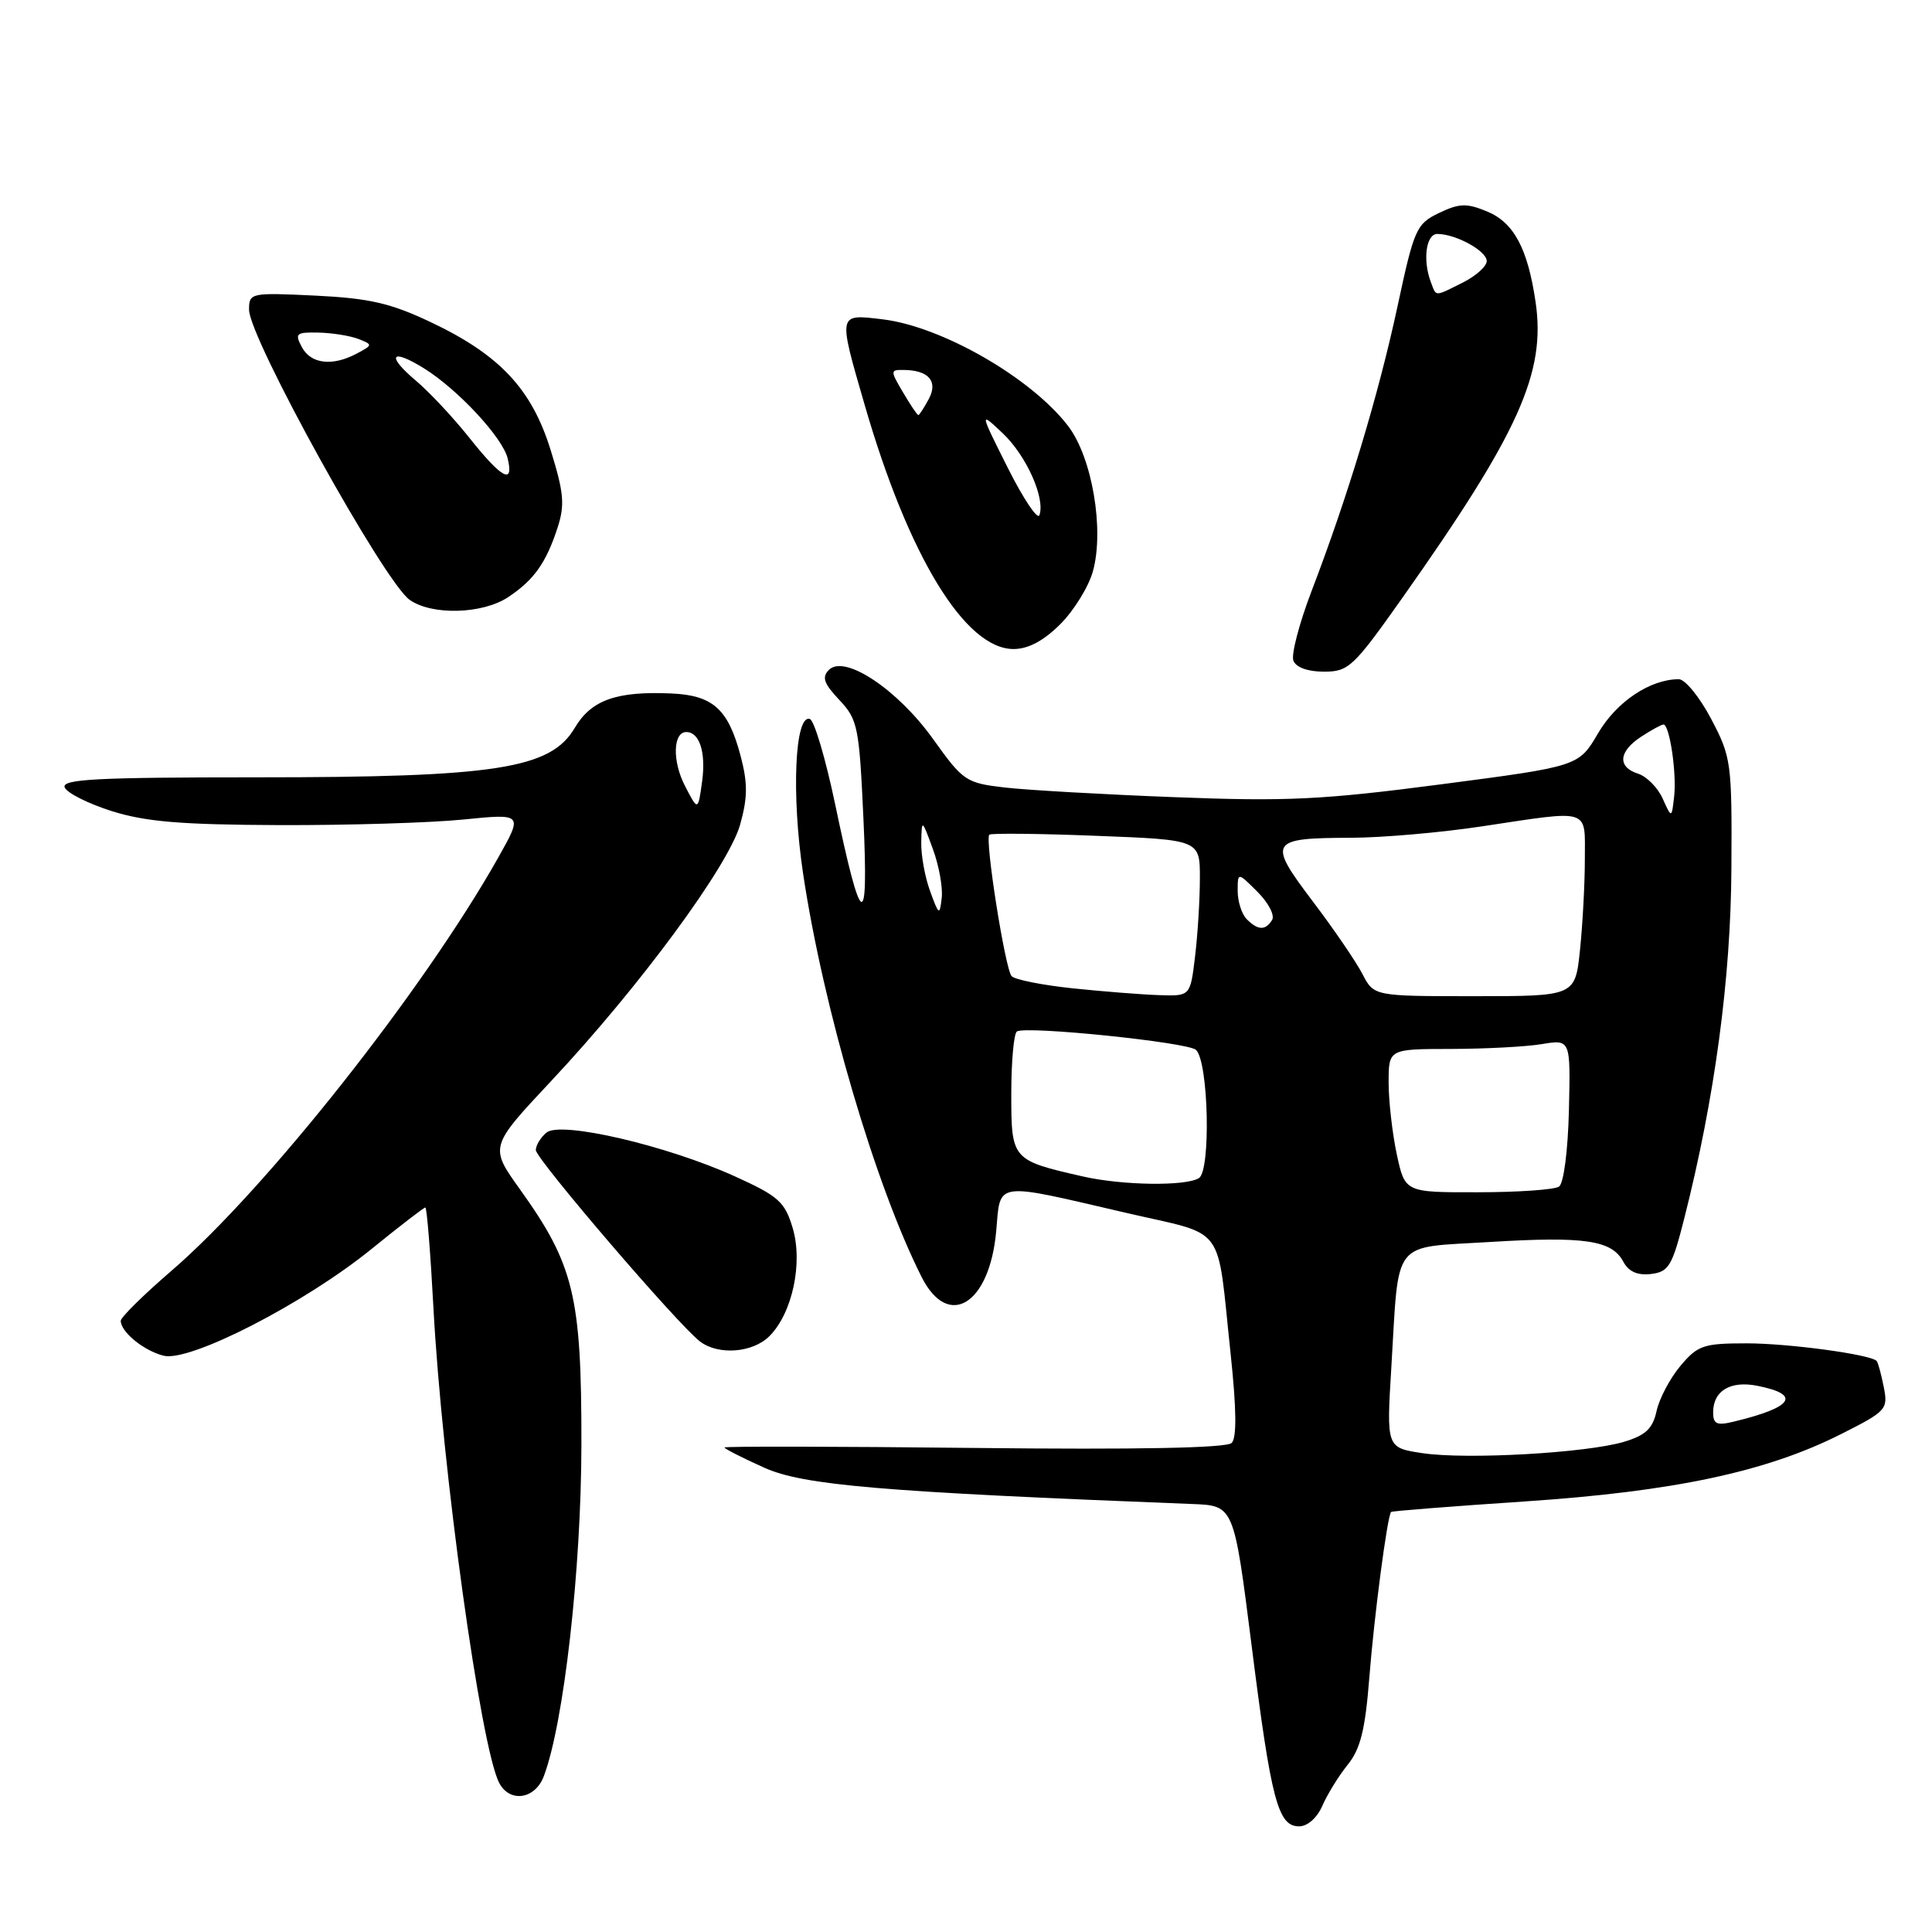 <?xml version="1.0" encoding="UTF-8" standalone="no"?>
<!DOCTYPE svg PUBLIC "-//W3C//DTD SVG 1.1//EN" "http://www.w3.org/Graphics/SVG/1.1/DTD/svg11.dtd" >
<svg xmlns="http://www.w3.org/2000/svg" xmlns:xlink="http://www.w3.org/1999/xlink" version="1.1" viewBox="0 0 256 256">
 <g >
 <path fill="currentColor"
d=" M 175.23 239.25 C 175.89 237.74 177.40 235.29 178.59 233.82 C 180.27 231.74 180.90 229.19 181.44 222.32 C 182.08 214.12 183.83 200.84 184.33 200.34 C 184.45 200.22 192.41 199.59 202.02 198.95 C 221.78 197.63 234.06 195.02 243.94 190.03 C 249.99 186.98 250.20 186.74 249.60 183.75 C 249.26 182.04 248.84 180.50 248.66 180.33 C 247.80 179.46 236.98 178.00 231.45 178.00 C 225.72 178.00 224.96 178.26 222.67 180.98 C 221.30 182.61 219.87 185.30 219.51 186.95 C 218.99 189.31 218.07 190.18 215.18 191.05 C 210.20 192.53 194.33 193.43 188.47 192.55 C 183.71 191.83 183.71 191.83 184.36 181.17 C 185.40 163.94 184.27 165.38 197.42 164.57 C 209.97 163.80 213.57 164.33 215.09 167.17 C 215.80 168.50 216.97 169.02 218.76 168.81 C 221.11 168.53 221.57 167.77 223.16 161.50 C 227.20 145.59 229.35 129.67 229.42 115.00 C 229.50 101.02 229.40 100.31 226.73 95.25 C 225.21 92.36 223.28 90.00 222.45 90.00 C 218.66 90.00 214.20 92.98 211.76 97.15 C 209.19 101.54 209.19 101.54 191.00 103.92 C 175.25 105.98 170.51 106.21 155.65 105.63 C 146.22 105.27 136.09 104.69 133.14 104.35 C 127.99 103.75 127.62 103.50 123.64 97.93 C 118.93 91.35 111.92 86.68 109.84 88.76 C 108.87 89.73 109.16 90.57 111.21 92.74 C 113.66 95.34 113.85 96.28 114.41 108.50 C 115.11 123.73 114.14 123.22 110.66 106.56 C 109.40 100.55 107.90 95.47 107.31 95.27 C 105.32 94.61 104.85 105.27 106.41 115.73 C 109.08 133.58 116.00 157.11 122.14 169.25 C 125.67 176.21 131.13 172.83 132.00 163.15 C 132.59 156.46 131.56 156.61 149.22 160.71 C 162.68 163.84 161.18 161.83 163.06 179.34 C 163.84 186.70 163.89 190.51 163.20 191.20 C 162.53 191.87 150.69 192.10 129.09 191.86 C 110.89 191.66 96.00 191.63 96.00 191.80 C 96.00 191.97 98.36 193.17 101.25 194.47 C 106.44 196.81 116.73 197.68 158.00 199.29 C 163.50 199.50 163.50 199.50 165.84 218.00 C 168.44 238.60 169.33 242.00 172.14 242.00 C 173.26 242.00 174.53 240.87 175.23 239.25 Z  M 72.05 235.38 C 74.71 228.36 77.02 208.03 77.04 191.37 C 77.06 171.76 76.06 167.60 68.91 157.61 C 64.86 151.96 64.86 151.96 73.04 143.23 C 84.71 130.79 96.53 114.74 98.07 109.27 C 99.08 105.65 99.09 103.78 98.12 100.11 C 96.49 93.96 94.47 92.14 89.00 91.89 C 81.68 91.56 78.34 92.75 76.15 96.46 C 72.96 101.87 65.72 103.00 34.08 103.00 C 12.84 103.00 8.16 103.24 8.57 104.33 C 8.85 105.06 11.65 106.47 14.79 107.47 C 19.29 108.89 23.99 109.28 37.00 109.33 C 46.08 109.36 57.06 109.03 61.40 108.59 C 69.30 107.80 69.30 107.80 66.01 113.65 C 56.09 131.24 35.25 157.59 22.75 168.36 C 19.04 171.55 16.00 174.55 16.00 175.01 C 16.00 176.49 19.05 178.98 21.68 179.64 C 25.16 180.51 40.36 172.70 49.25 165.48 C 52.96 162.47 56.16 160.00 56.36 160.00 C 56.56 160.00 57.04 165.96 57.43 173.25 C 58.56 194.47 63.70 231.60 66.15 236.25 C 67.55 238.91 70.89 238.42 72.05 235.38 Z  M 101.95 177.05 C 104.99 174.01 106.42 167.35 105.03 162.70 C 103.99 159.24 103.15 158.49 97.39 155.88 C 88.36 151.78 74.30 148.51 72.42 150.07 C 71.64 150.71 71.00 151.76 71.00 152.39 C 71.00 153.56 89.82 175.52 92.75 177.75 C 95.18 179.61 99.74 179.26 101.95 177.05 Z  M 185.80 79.25 C 201.28 57.33 204.86 49.38 203.47 40.00 C 202.43 32.92 200.59 29.49 197.05 28.02 C 194.33 26.90 193.38 26.93 190.68 28.22 C 187.67 29.67 187.38 30.32 185.17 40.63 C 182.66 52.31 178.59 65.80 173.80 78.29 C 172.16 82.58 171.07 86.74 171.38 87.54 C 171.72 88.43 173.29 89.00 175.42 89.00 C 178.70 89.00 179.33 88.40 185.80 79.25 Z  M 140.50 82.70 C 142.31 80.89 144.26 77.73 144.82 75.69 C 146.34 70.17 144.72 60.63 141.54 56.46 C 136.66 50.07 124.78 43.24 116.93 42.31 C 110.99 41.60 111.03 41.43 114.57 53.64 C 120.37 73.69 127.88 86.00 134.30 86.00 C 136.25 86.00 138.29 84.91 140.50 82.70 Z  M 67.31 79.14 C 70.73 76.88 72.36 74.60 73.88 69.92 C 74.86 66.91 74.72 65.29 72.98 59.69 C 70.47 51.54 66.21 47.00 57.02 42.66 C 51.73 40.16 48.92 39.52 41.77 39.17 C 33.20 38.76 33.00 38.81 33.00 41.03 C 33.00 44.78 50.90 77.12 54.29 79.49 C 57.24 81.56 63.91 81.38 67.31 79.14 Z  M 227.00 187.14 C 227.00 184.28 229.30 182.91 232.88 183.63 C 238.72 184.79 237.62 186.47 229.75 188.37 C 227.48 188.92 227.00 188.71 227.00 187.14 Z  M 185.08 152.95 C 184.49 150.17 184.00 145.90 184.00 143.45 C 184.00 139.00 184.00 139.00 192.25 138.99 C 196.79 138.98 202.21 138.70 204.30 138.35 C 208.11 137.72 208.11 137.72 207.89 147.11 C 207.76 152.48 207.20 156.81 206.58 157.23 C 205.99 157.64 201.15 157.98 195.83 157.98 C 186.17 158.00 186.17 158.00 185.08 152.95 Z  M 143.50 155.89 C 134.06 153.74 134.00 153.67 134.00 144.94 C 134.00 140.64 134.34 136.92 134.75 136.67 C 136.03 135.91 157.45 138.11 158.48 139.12 C 160.14 140.71 160.46 155.09 158.87 156.10 C 157.14 157.20 148.74 157.08 143.50 155.89 Z  M 142.14 130.96 C 138.10 130.53 134.45 129.81 134.04 129.34 C 133.18 128.37 130.47 111.18 131.09 110.60 C 131.31 110.39 137.69 110.45 145.25 110.75 C 159.00 111.28 159.00 111.28 158.99 116.39 C 158.99 119.20 158.70 123.86 158.35 126.75 C 157.72 132.00 157.72 132.00 153.61 131.86 C 151.35 131.79 146.19 131.38 142.14 130.96 Z  M 180.53 129.06 C 179.69 127.44 176.73 123.10 173.93 119.41 C 167.93 111.48 168.19 111.04 179.00 111.01 C 183.12 111.00 190.96 110.32 196.41 109.49 C 210.92 107.31 210.00 107.01 210.00 113.85 C 210.00 117.07 209.71 122.47 209.36 125.85 C 208.72 132.00 208.72 132.00 195.38 132.00 C 182.05 132.00 182.05 132.00 180.53 129.06 Z  M 165.20 121.80 C 164.54 121.14 164.00 119.46 164.00 118.07 C 164.00 115.55 164.00 115.55 166.62 118.17 C 168.07 119.61 168.94 121.29 168.56 121.90 C 167.68 123.32 166.69 123.29 165.20 121.80 Z  M 123.25 118.10 C 122.56 116.23 122.03 113.31 122.07 111.60 C 122.14 108.51 122.15 108.51 123.61 112.50 C 124.42 114.70 124.95 117.62 124.78 119.00 C 124.51 121.34 124.41 121.29 123.25 118.10 Z  M 220.31 105.81 C 219.66 104.36 218.19 102.88 217.06 102.52 C 214.29 101.64 214.46 99.58 217.46 97.62 C 218.82 96.73 220.15 96.00 220.42 96.00 C 221.23 96.00 222.19 102.48 221.83 105.57 C 221.50 108.45 221.50 108.45 220.31 105.81 Z  M 90.73 104.07 C 89.07 100.83 89.18 97.00 90.94 97.00 C 92.69 97.00 93.55 99.68 93.04 103.50 C 92.49 107.50 92.49 107.50 90.73 104.07 Z  M 189.61 37.42 C 188.49 34.50 188.95 31.00 190.45 31.00 C 192.90 31.00 197.00 33.25 197.00 34.59 C 197.00 35.28 195.58 36.56 193.85 37.43 C 190.02 39.34 190.34 39.34 189.61 37.42 Z  M 133.54 62.00 C 129.78 54.50 129.78 54.50 132.87 57.41 C 135.99 60.37 138.52 65.99 137.73 68.26 C 137.50 68.94 135.61 66.12 133.54 62.00 Z  M 119.66 52.00 C 117.96 49.12 117.96 49.00 119.69 49.02 C 123.05 49.04 124.33 50.51 123.07 52.87 C 122.44 54.04 121.82 55.00 121.68 55.00 C 121.54 55.00 120.63 53.65 119.66 52.00 Z  M 62.24 58.07 C 60.09 55.36 56.88 51.93 55.12 50.45 C 51.12 47.08 51.79 46.08 56.20 48.82 C 60.68 51.61 66.62 58.00 67.27 60.75 C 68.12 64.28 66.50 63.42 62.24 58.07 Z  M 40.00 46.00 C 39.03 44.18 39.23 44.01 42.21 44.07 C 44.02 44.11 46.39 44.49 47.48 44.91 C 49.41 45.67 49.41 45.71 47.29 46.84 C 44.06 48.57 41.20 48.24 40.00 46.00 Z "/>
</g>
</svg>